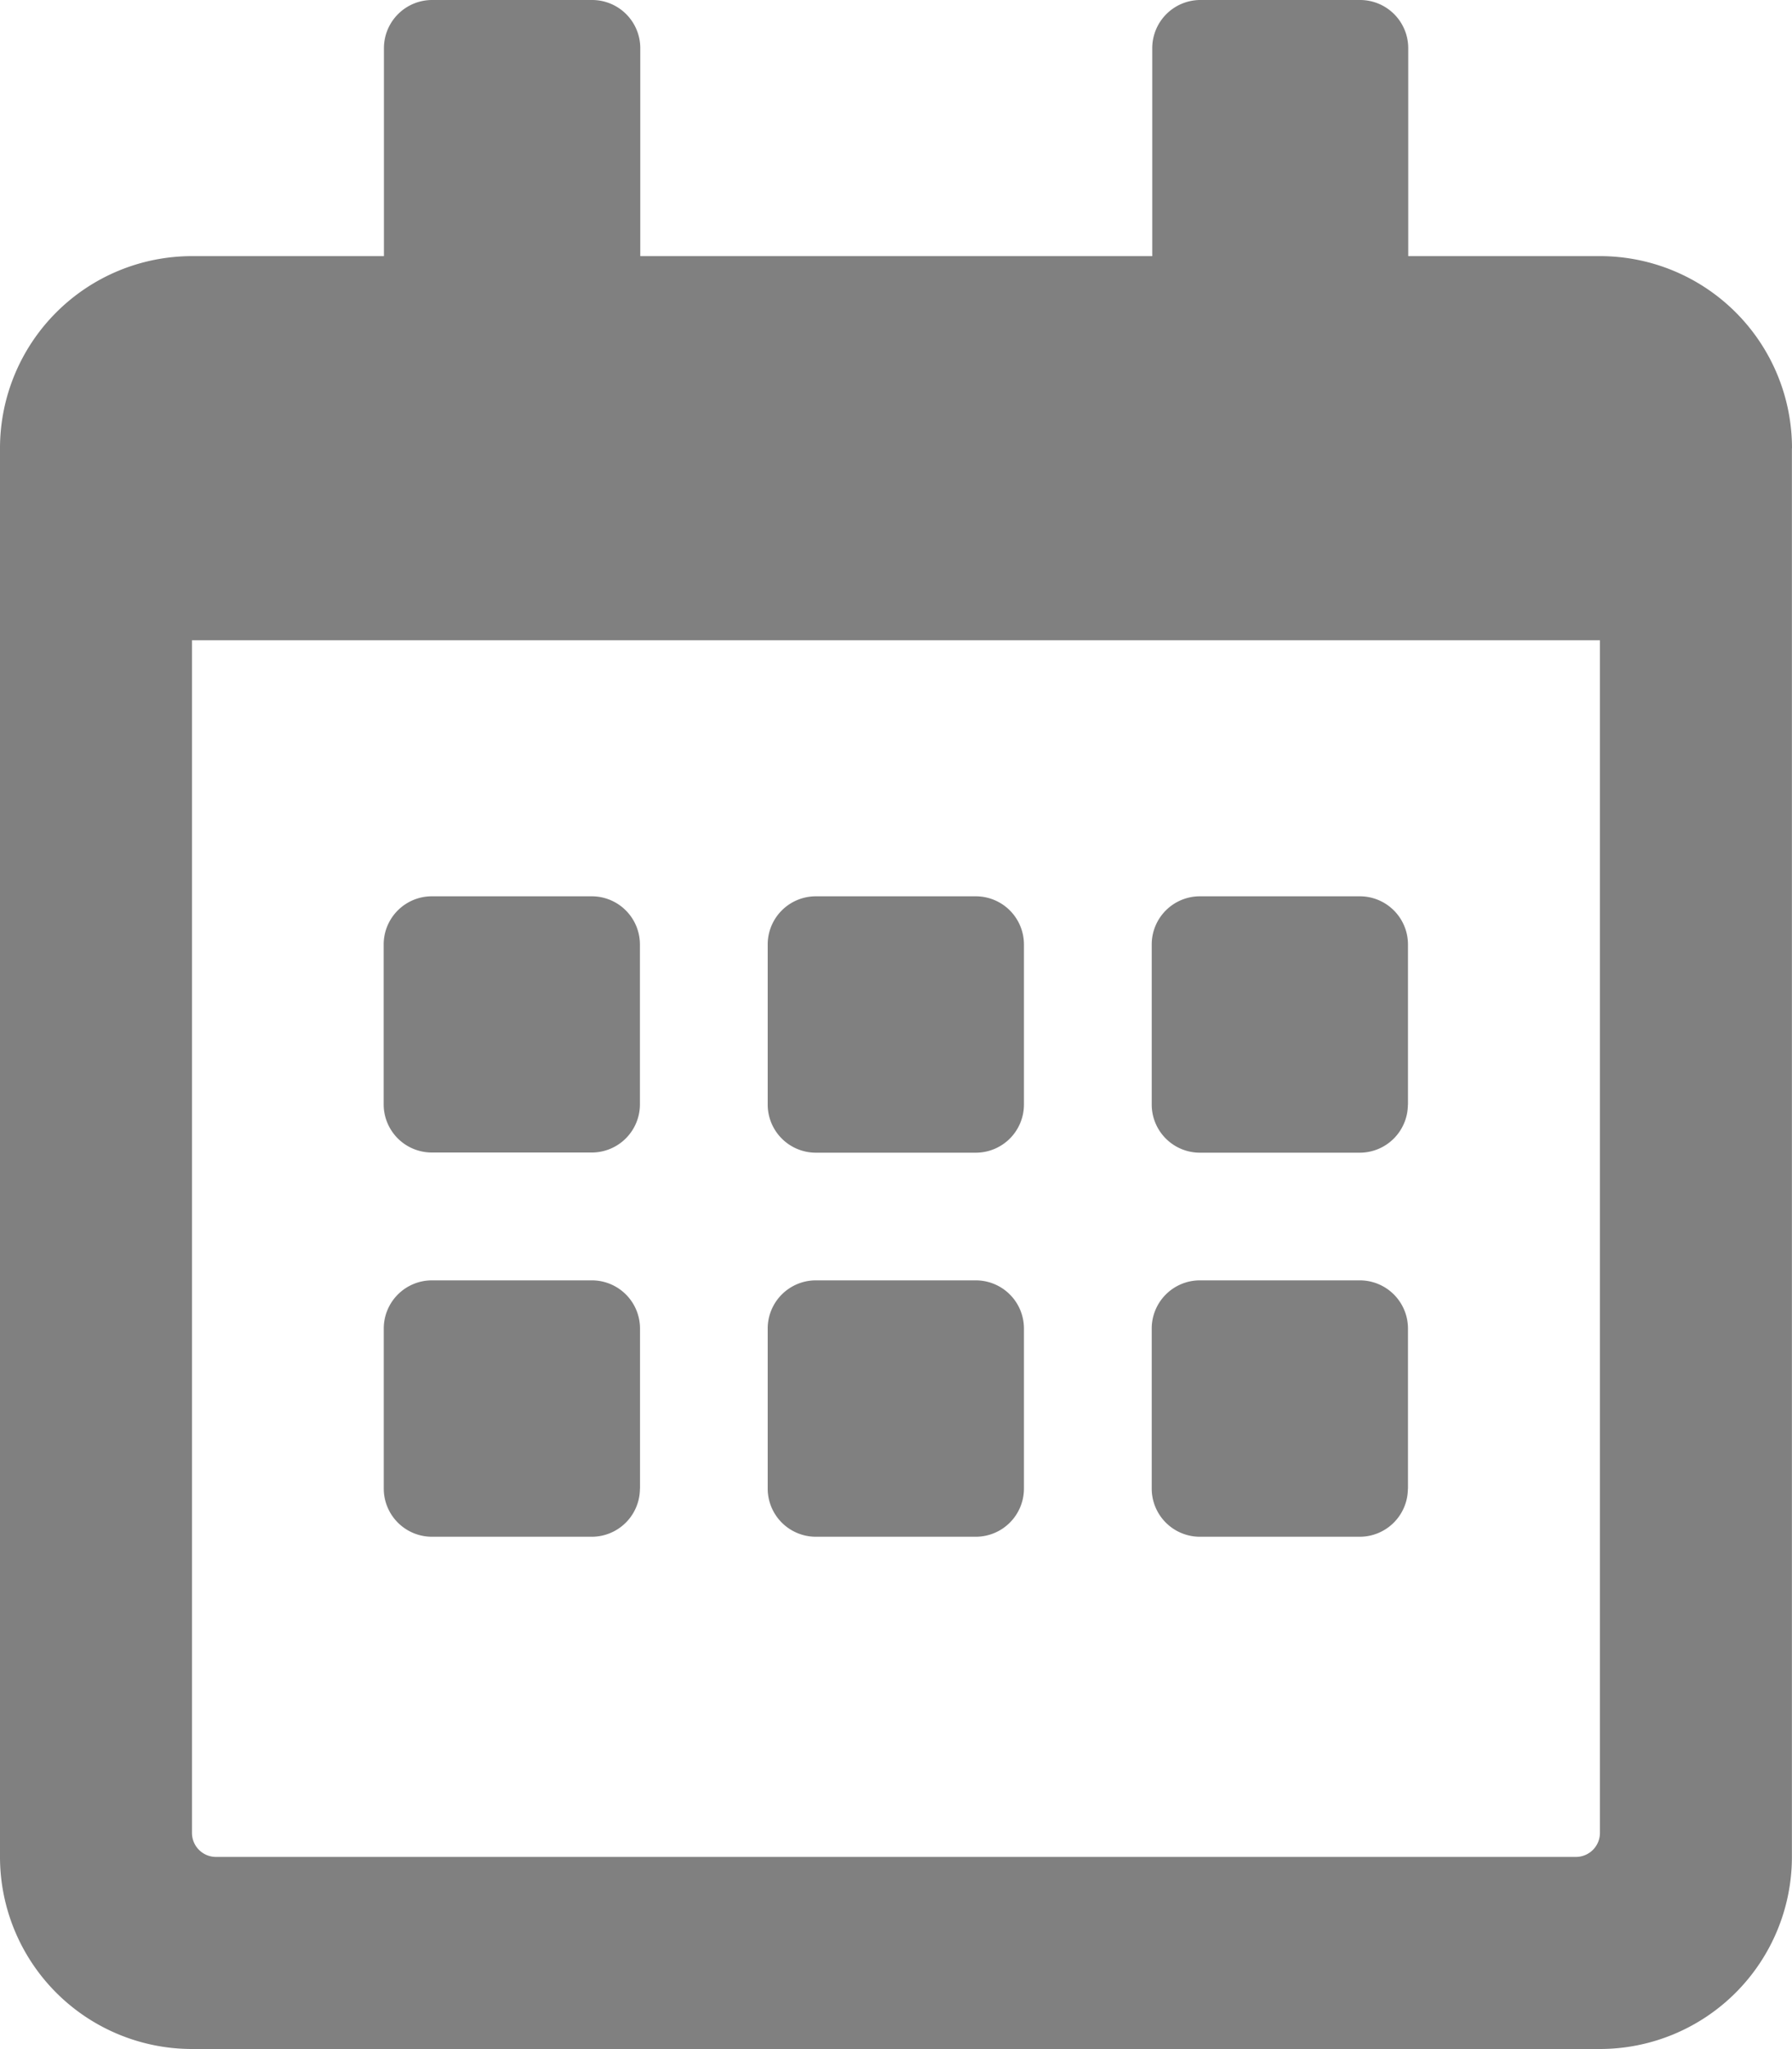 <svg xmlns="http://www.w3.org/2000/svg" width="20.126" height="23" viewBox="0 0 20.126 23">
  <path id="calendar-alt" d="M6.648,12.937h-1.8a.541.541,0,0,1-.539-.539V10.6a.541.541,0,0,1,.539-.539h1.8a.541.541,0,0,1,.539.539v1.8A.541.541,0,0,1,6.648,12.937ZM11.5,12.4V10.6a.541.541,0,0,0-.539-.539h-1.8a.541.541,0,0,0-.539.539v1.8a.541.541,0,0,0,.539.539h1.8A.541.541,0,0,0,11.5,12.4Zm4.313,0V10.6a.541.541,0,0,0-.539-.539h-1.8a.541.541,0,0,0-.539.539v1.8a.541.541,0,0,0,.539.539h1.8A.541.541,0,0,0,15.812,12.4ZM11.5,16.711v-1.8a.541.541,0,0,0-.539-.539h-1.8a.541.541,0,0,0-.539.539v1.8a.541.541,0,0,0,.539.539h1.8A.541.541,0,0,0,11.5,16.711Zm-4.312,0v-1.8a.541.541,0,0,0-.539-.539h-1.8a.541.541,0,0,0-.539.539v1.8a.541.541,0,0,0,.539.539h1.8A.541.541,0,0,0,7.187,16.711Zm8.625,0v-1.8a.541.541,0,0,0-.539-.539h-1.8a.541.541,0,0,0-.539.539v1.8a.541.541,0,0,0,.539.539h1.8A.541.541,0,0,0,15.812,16.711Zm4.312-11.68V20.844A2.157,2.157,0,0,1,17.969,23H2.156A2.157,2.157,0,0,1,0,20.844V5.031A2.157,2.157,0,0,1,2.156,2.875H4.312V.539A.541.541,0,0,1,4.852,0h1.8a.541.541,0,0,1,.539.539V2.875h5.75V.539A.541.541,0,0,1,13.477,0h1.8a.541.541,0,0,1,.539.539V2.875H17.97a2.157,2.157,0,0,1,2.156,2.156ZM17.969,20.574V7.187H2.156V20.574a.27.27,0,0,0,.27.27H17.7A.27.27,0,0,0,17.969,20.574Z" fill="gray"/>
</svg>
